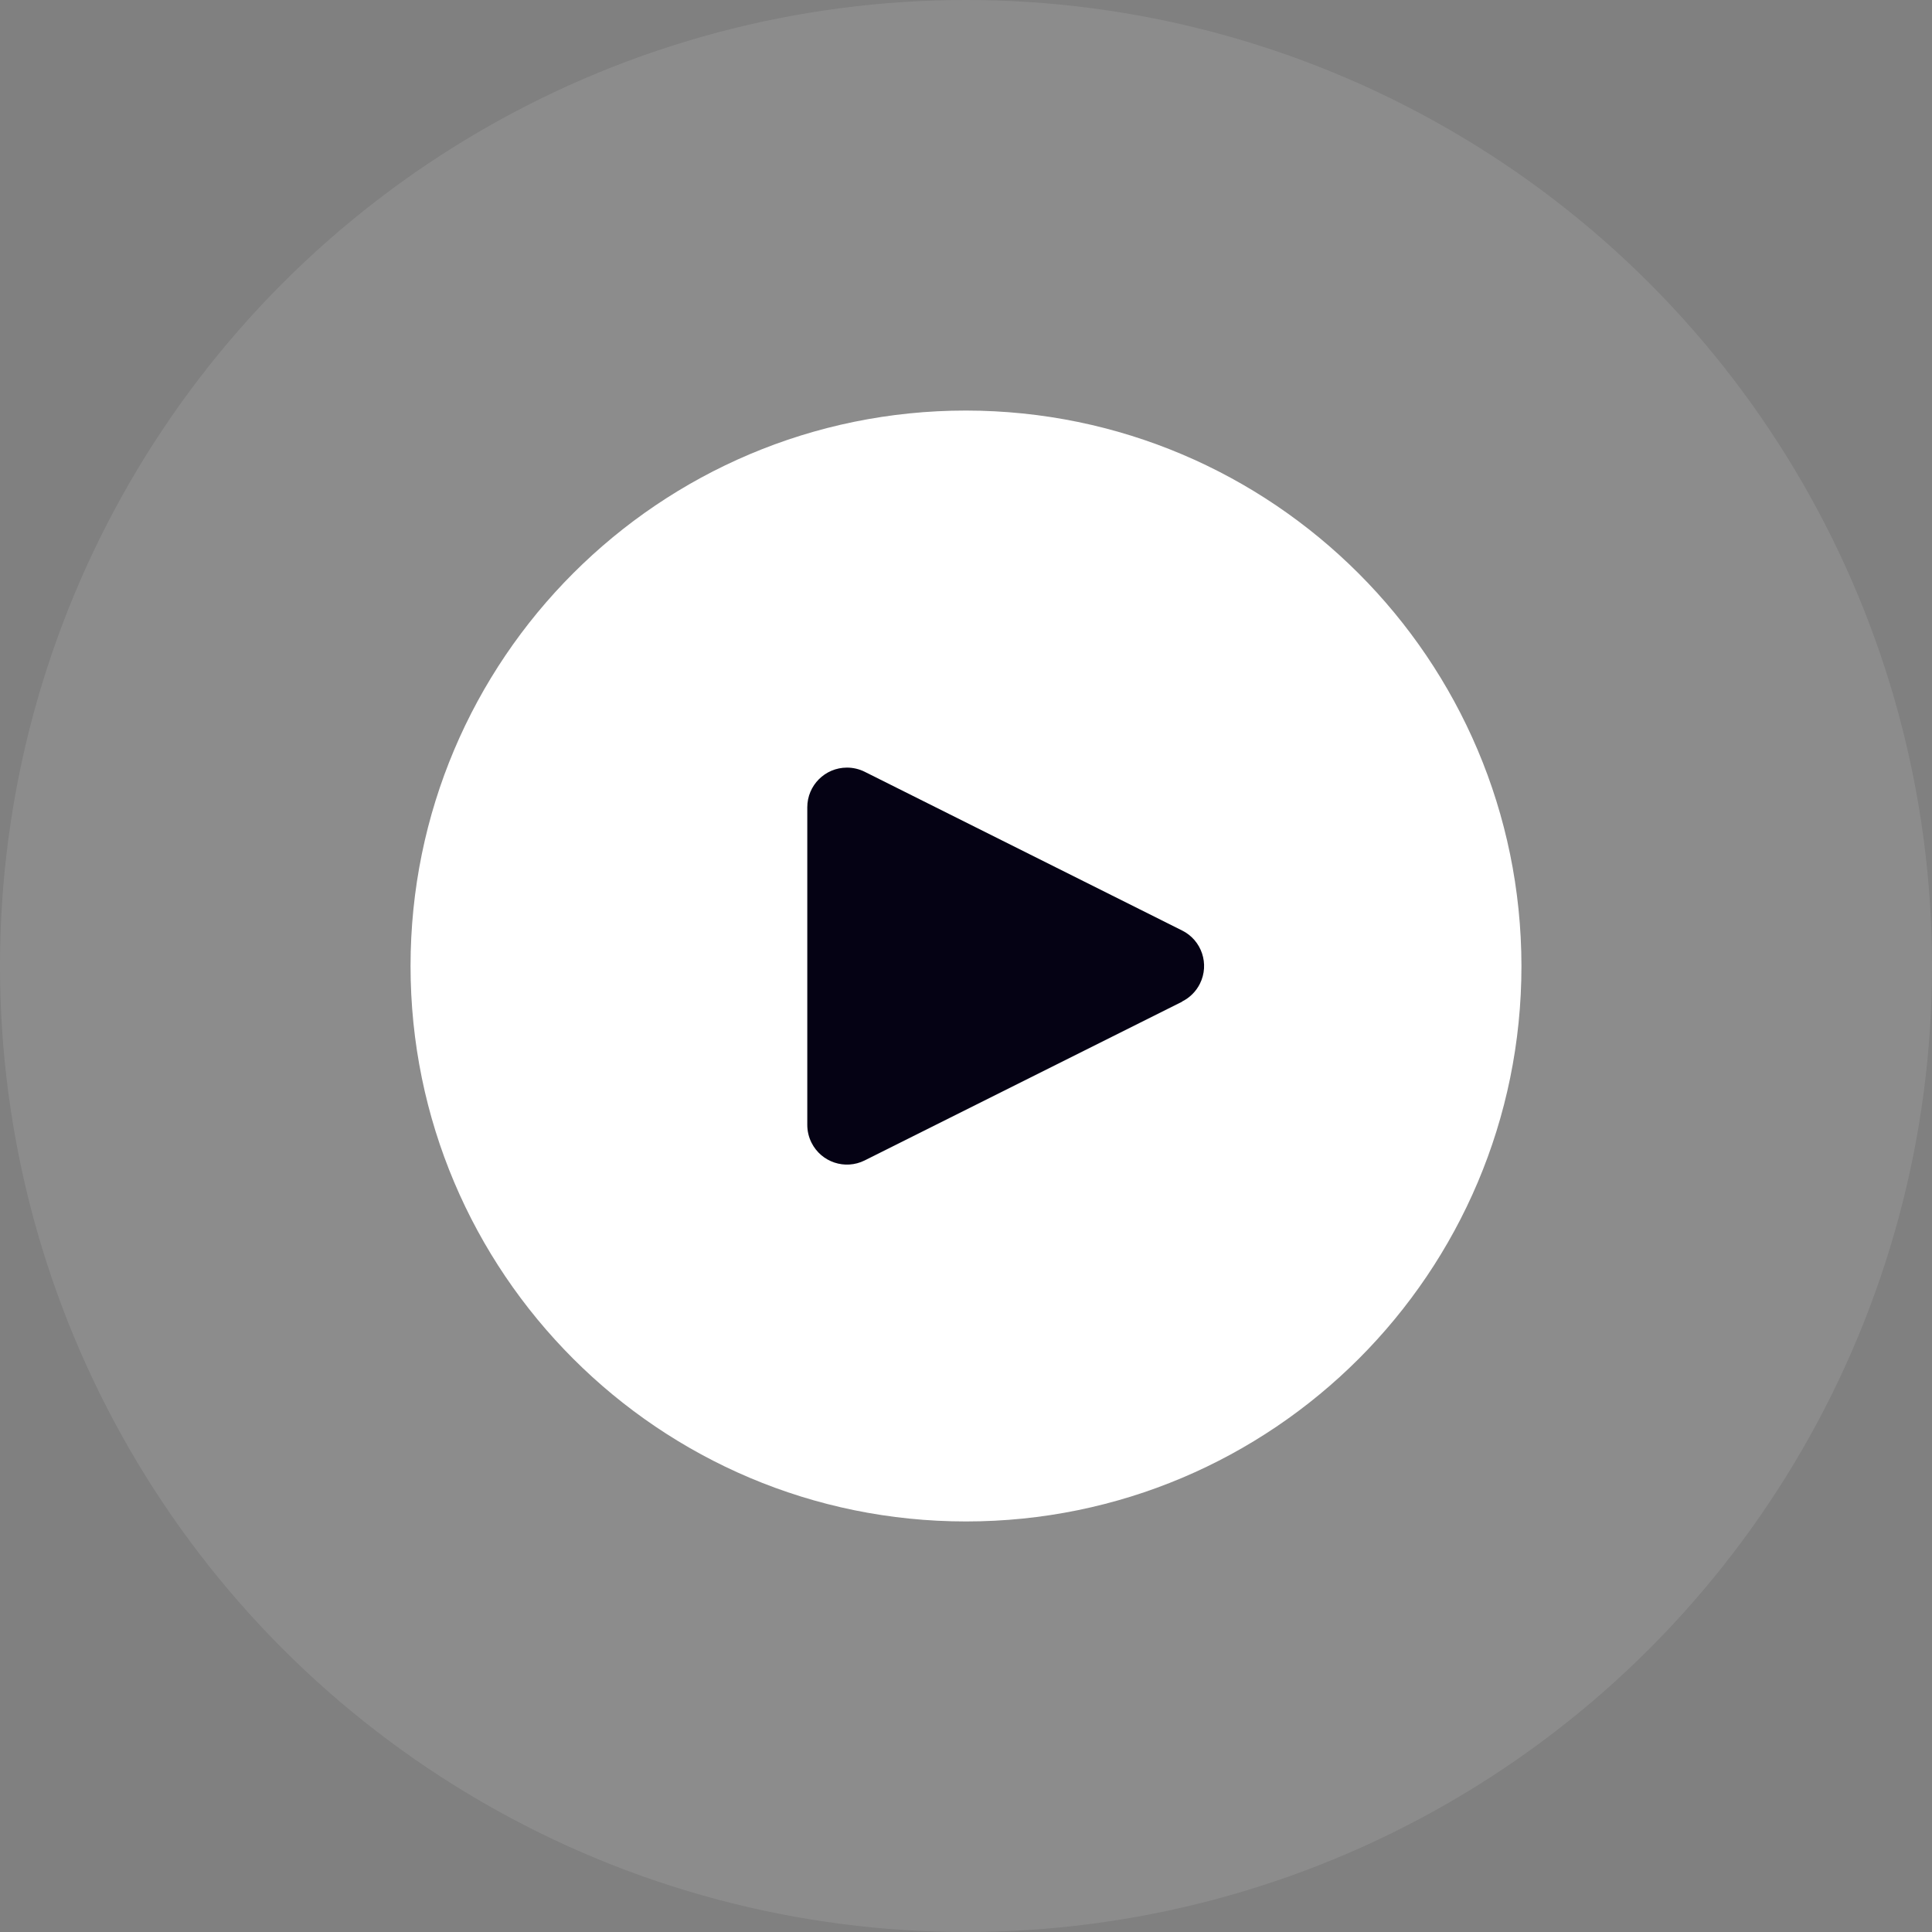<svg width="80" height="80" viewBox="0 0 80 80" fill="none" xmlns="http://www.w3.org/2000/svg">
<rect x="0" y="0" width="80" height="80" fill="#808080" stroke="none"/>
<g id="Group 47">
<circle id="Ellipse 2" cx="40" cy="40" r="40" fill="white" fill-opacity="0.1"/>
<g id="Group 45">
<g id="Group 46">
<ellipse id="Ellipse 1" cx="41.636" cy="40.577" rx="13.473" ry="13.761" fill="#050214"/>
<g id="play-button 1" clip-path="url(#clip0_24_480)">
<g id="Group">
<g id="Group_2">
<path id="Vector" d="M40 17C27.297 17 17 27.297 17 40C17 52.703 27.297 63 40 63C52.703 63 63 52.703 63 40C62.986 27.303 52.697 17.014 40 17ZM49.686 40.733C49.527 41.052 49.268 41.311 48.949 41.47V41.478L35.806 48.05C34.994 48.456 34.007 48.126 33.602 47.315C33.486 47.084 33.427 46.829 33.428 46.571V33.429C33.428 32.521 34.163 31.785 35.071 31.785C35.326 31.785 35.578 31.844 35.806 31.958L48.949 38.53C49.761 38.934 50.091 39.921 49.686 40.733Z" fill="white"/>
</g>
</g>
</g>
</g>
</g>
</g>
<defs>
<clipPath id="clip0_24_480">
<rect width="46" height="46" fill="white" transform="translate(17 17)"/>
</clipPath>
</defs>
</svg>
